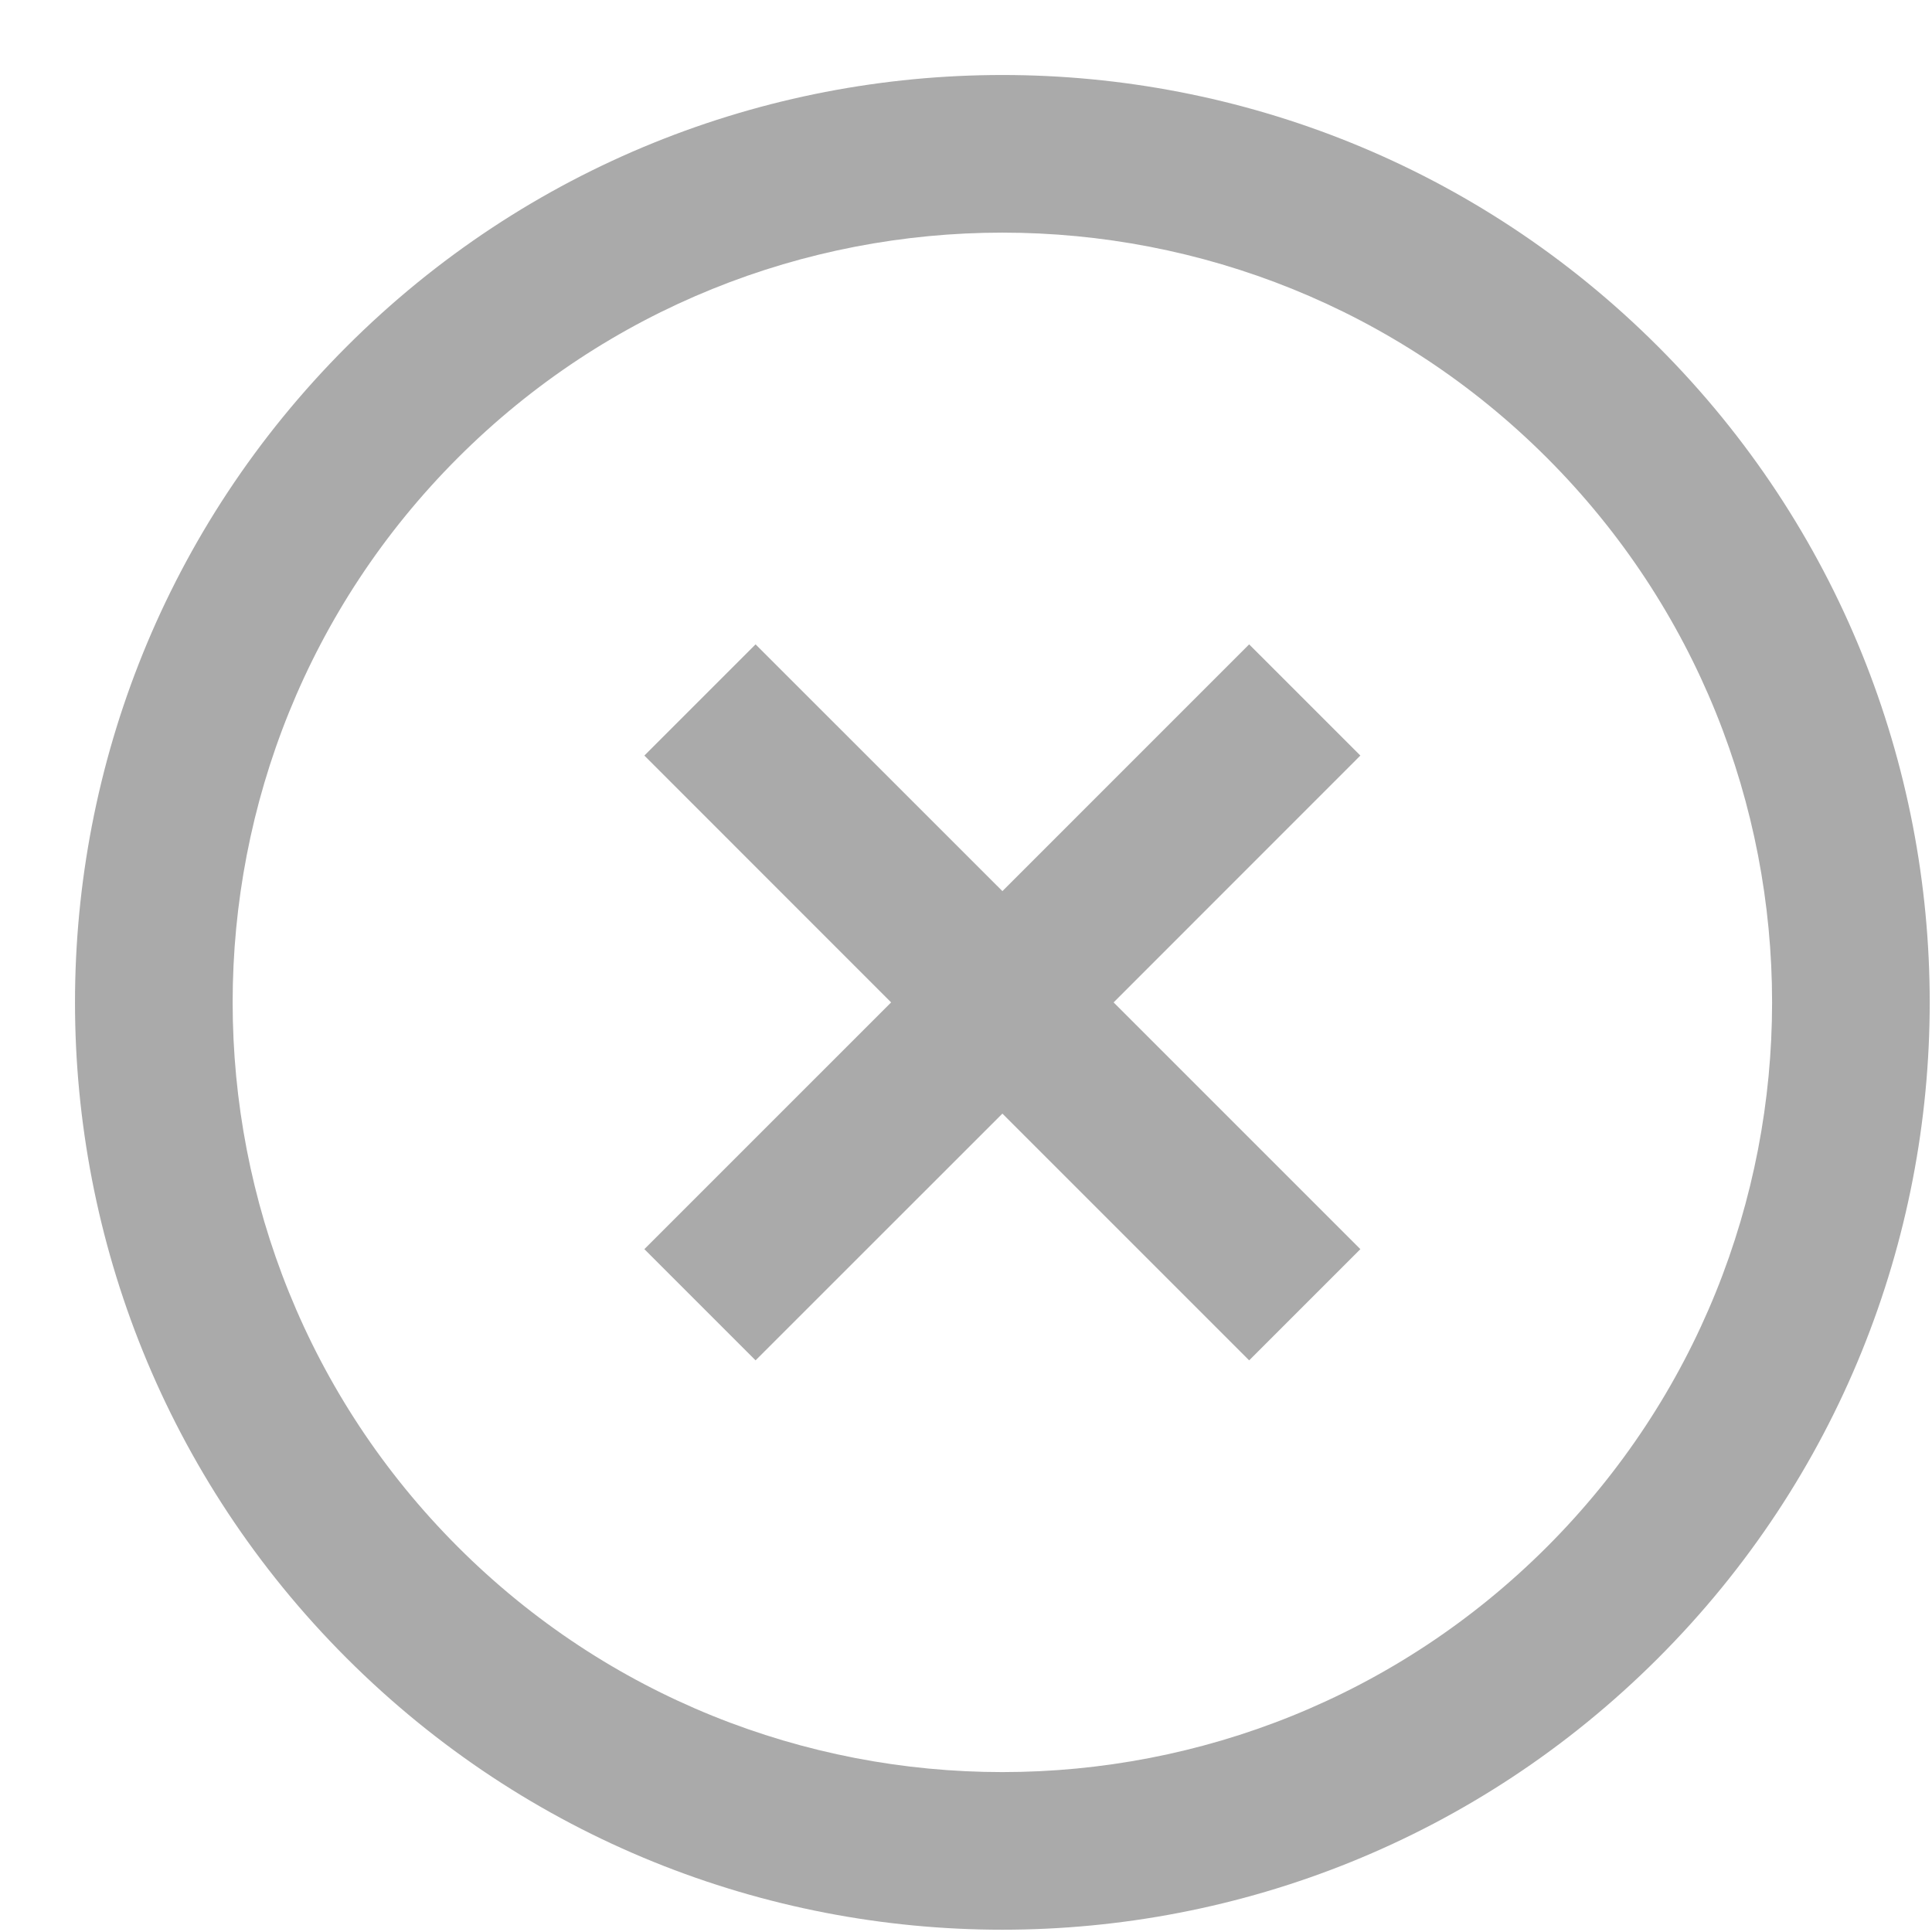 <svg width="25" height="25" viewBox="0 0 25 25" fill="none" xmlns="http://www.w3.org/2000/svg">
<path id="Vector" d="M21.456 4.485C16.77 -0.201 9.172 -0.201 4.485 4.485C-0.201 9.172 -0.201 16.77 4.485 21.456C9.172 26.142 16.77 26.142 21.456 21.456C26.142 16.77 26.142 9.172 21.456 4.485ZM5.925 20.017C2.039 16.131 2.039 9.81 5.925 5.924C9.81 2.039 16.131 2.039 20.017 5.924C23.902 9.81 23.902 16.131 20.017 20.017C16.131 23.902 9.81 23.902 5.925 20.017ZM17.603 9.777L16.164 8.338L12.971 11.531L9.777 8.338L8.338 9.777L11.531 12.971L8.338 16.164L9.777 17.603L12.971 14.41L16.164 17.603L17.603 16.164L14.41 12.971L17.603 9.777Z" fill="#AAAAAA"/>
</svg>
